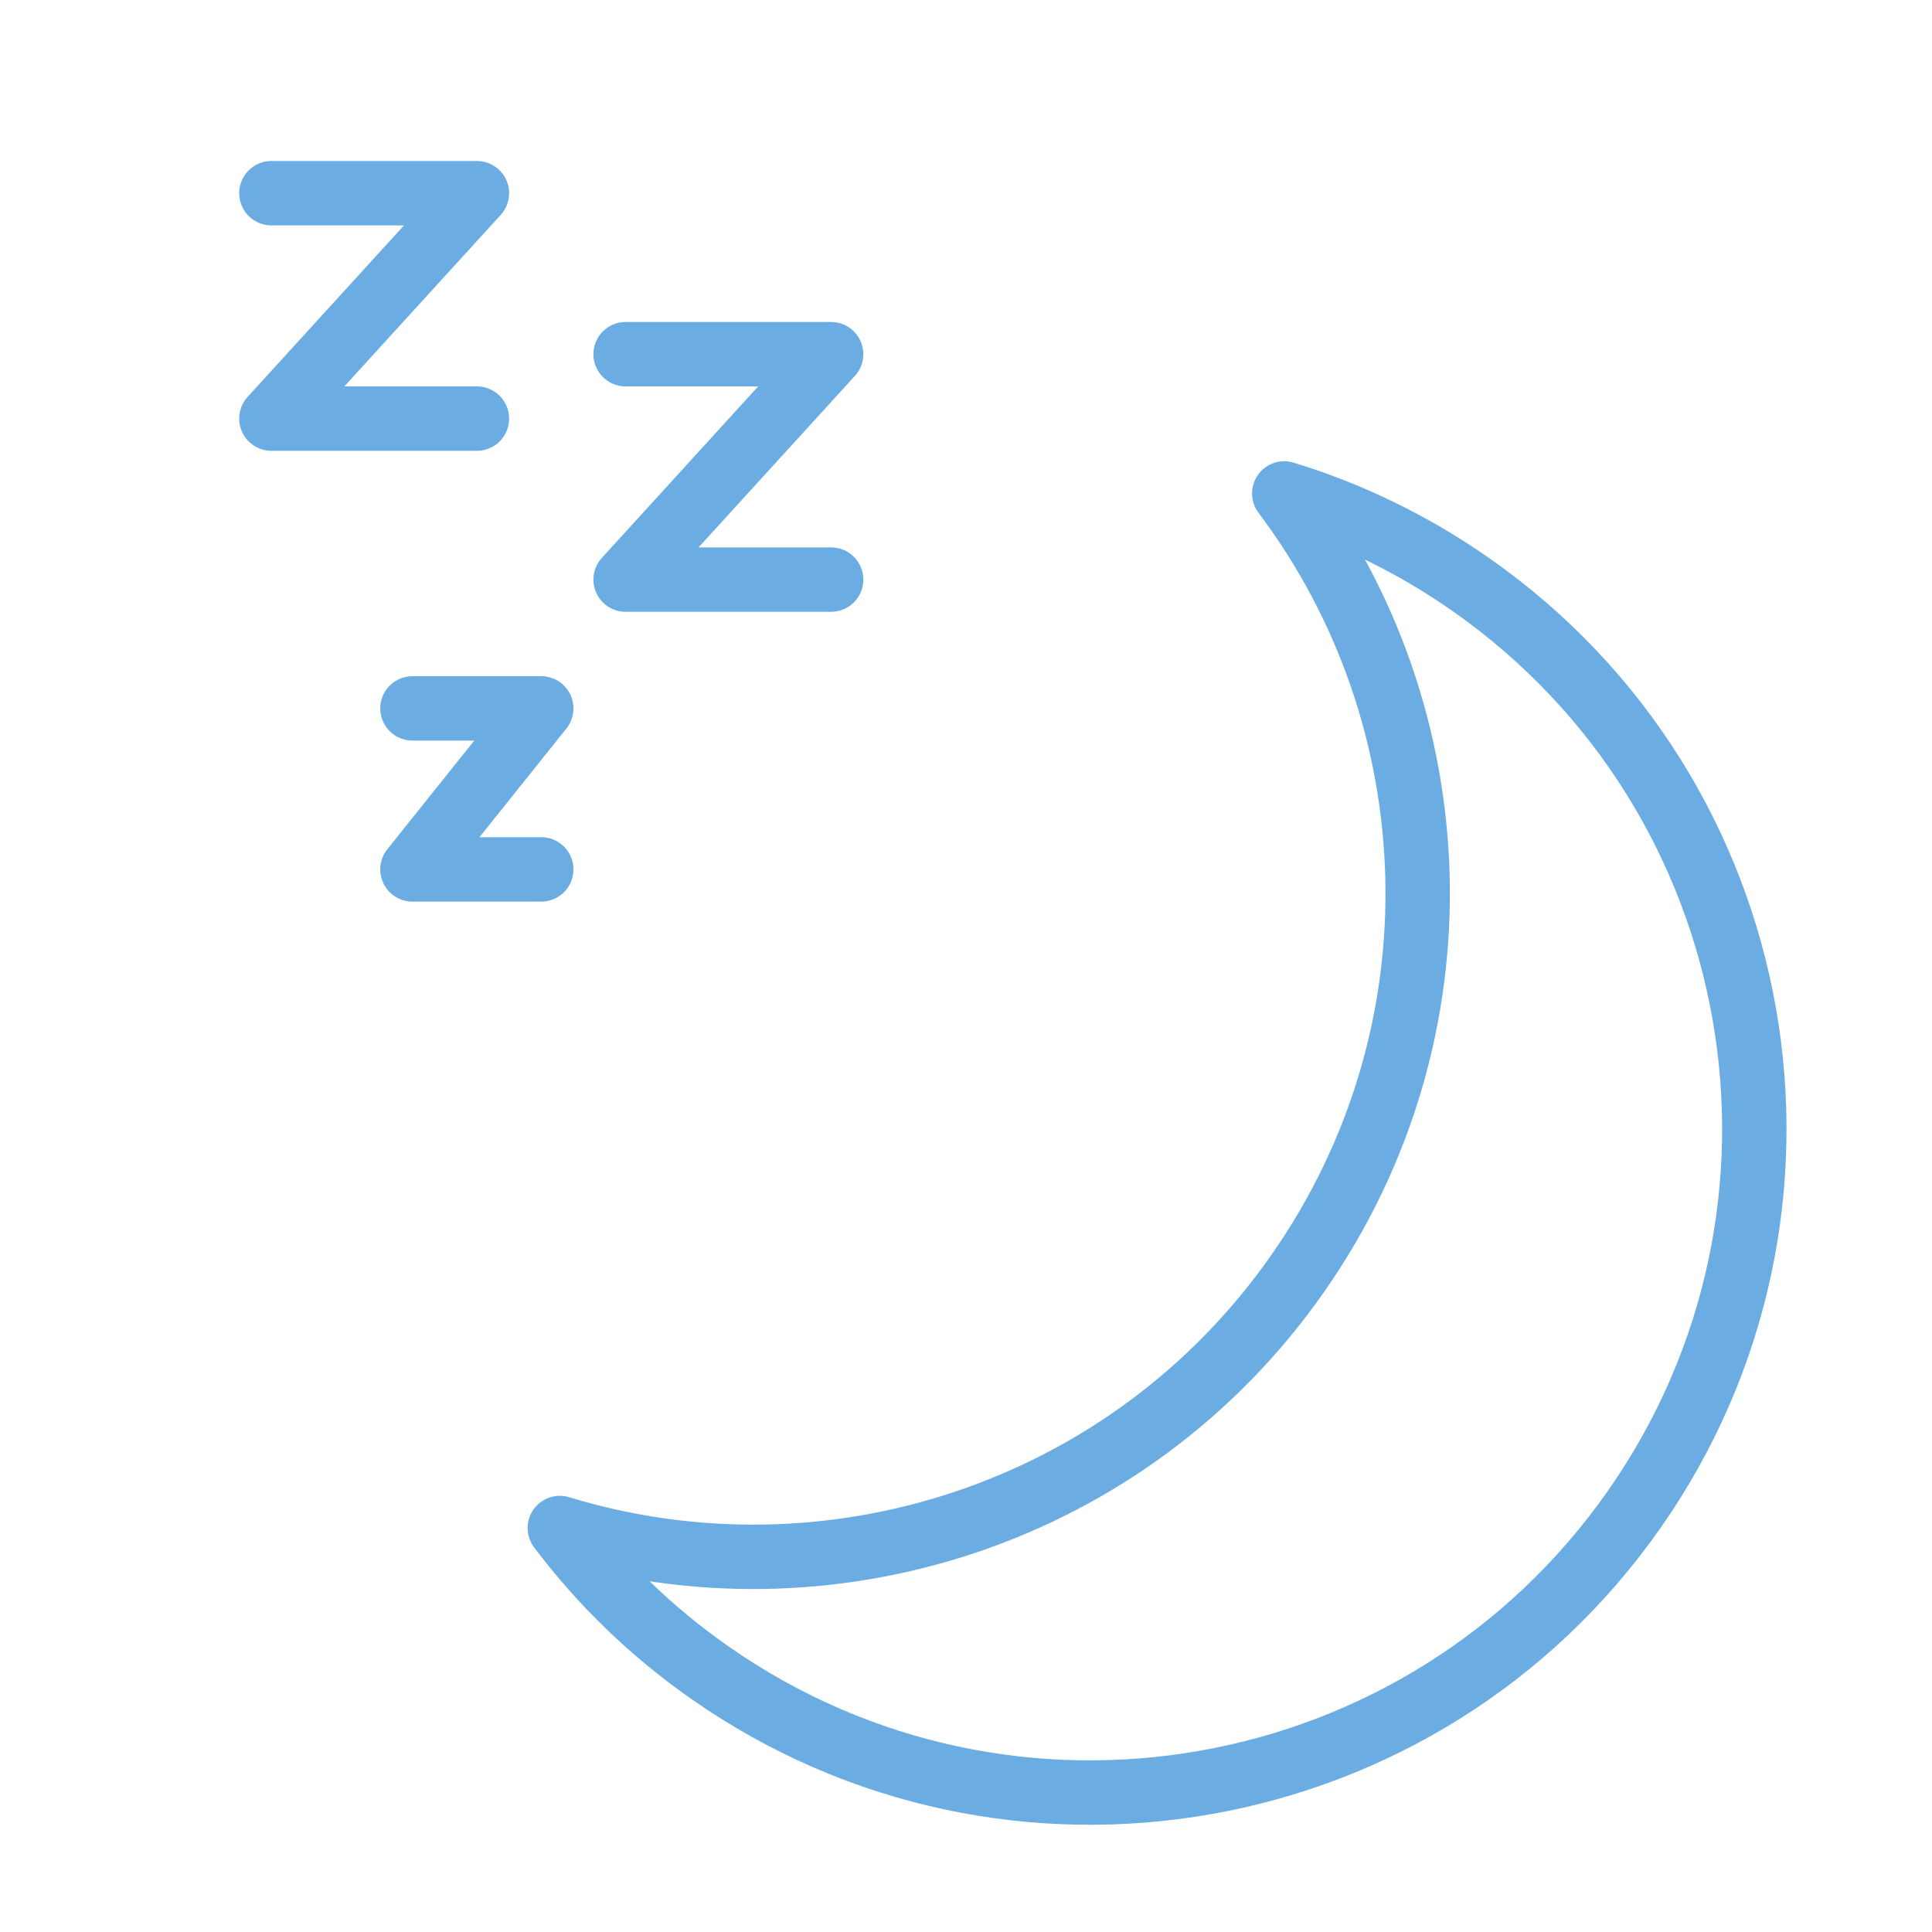 <?xml version="1.0" encoding="UTF-8" standalone="no"?>
<svg width="60px" height="60px" viewBox="0 0 60 60" version="1.1" xmlns="http://www.w3.org/2000/svg" xmlns:xlink="http://www.w3.org/1999/xlink" xmlns:sketch="http://www.bohemiancoding.com/sketch/ns">
    <!-- Generator: Sketch 3.2.2 (9983) - http://www.bohemiancoding.com/sketch -->
    <title>Sleeping</title>
    <desc>Created with Sketch.</desc>
    <defs></defs>
    <g id="stroked" stroke="none" stroke-width="1" fill="none" fill-rule="evenodd" sketch:type="MSPage">
        <g id="Activities" sketch:type="MSLayerGroup" transform="translate(-854, -238)" stroke="#6bade3" stroke-width="2" stroke-linecap="round" stroke-linejoin="round">
            <g id="Sleeping" transform="translate(862, 244)" sketch:type="MSShapeGroup">
                <path d="M0.429,0 L6.811,0 L0.429,7 L6.811,7" id="Path-1936"></path>
                <path d="M11.429,5 L17.811,5 L11.429,12 L17.811,12" id="Path-1936"></path>
                <path d="M4.809,16 L8.809,16 L4.809,21 L8.809,21" id="Path-1936"></path>
                <path d="M18.193,13.521 C20.203,12.868 22.348,12.515 24.575,12.515 C35.962,12.515 45.193,21.746 45.193,33.133 C45.193,44.52 35.962,53.751 24.575,53.751 C22.348,53.751 20.203,53.398 18.193,52.744 C26.457,50.057 32.43,42.292 32.43,33.133 C32.43,23.973 26.457,16.208 18.193,13.521 Z" id="Oval-839" transform="translate(31.693, 33.133) rotate(35) translate(-31.693, -33.133) "></path>
            </g>
        </g>
    </g>
</svg>